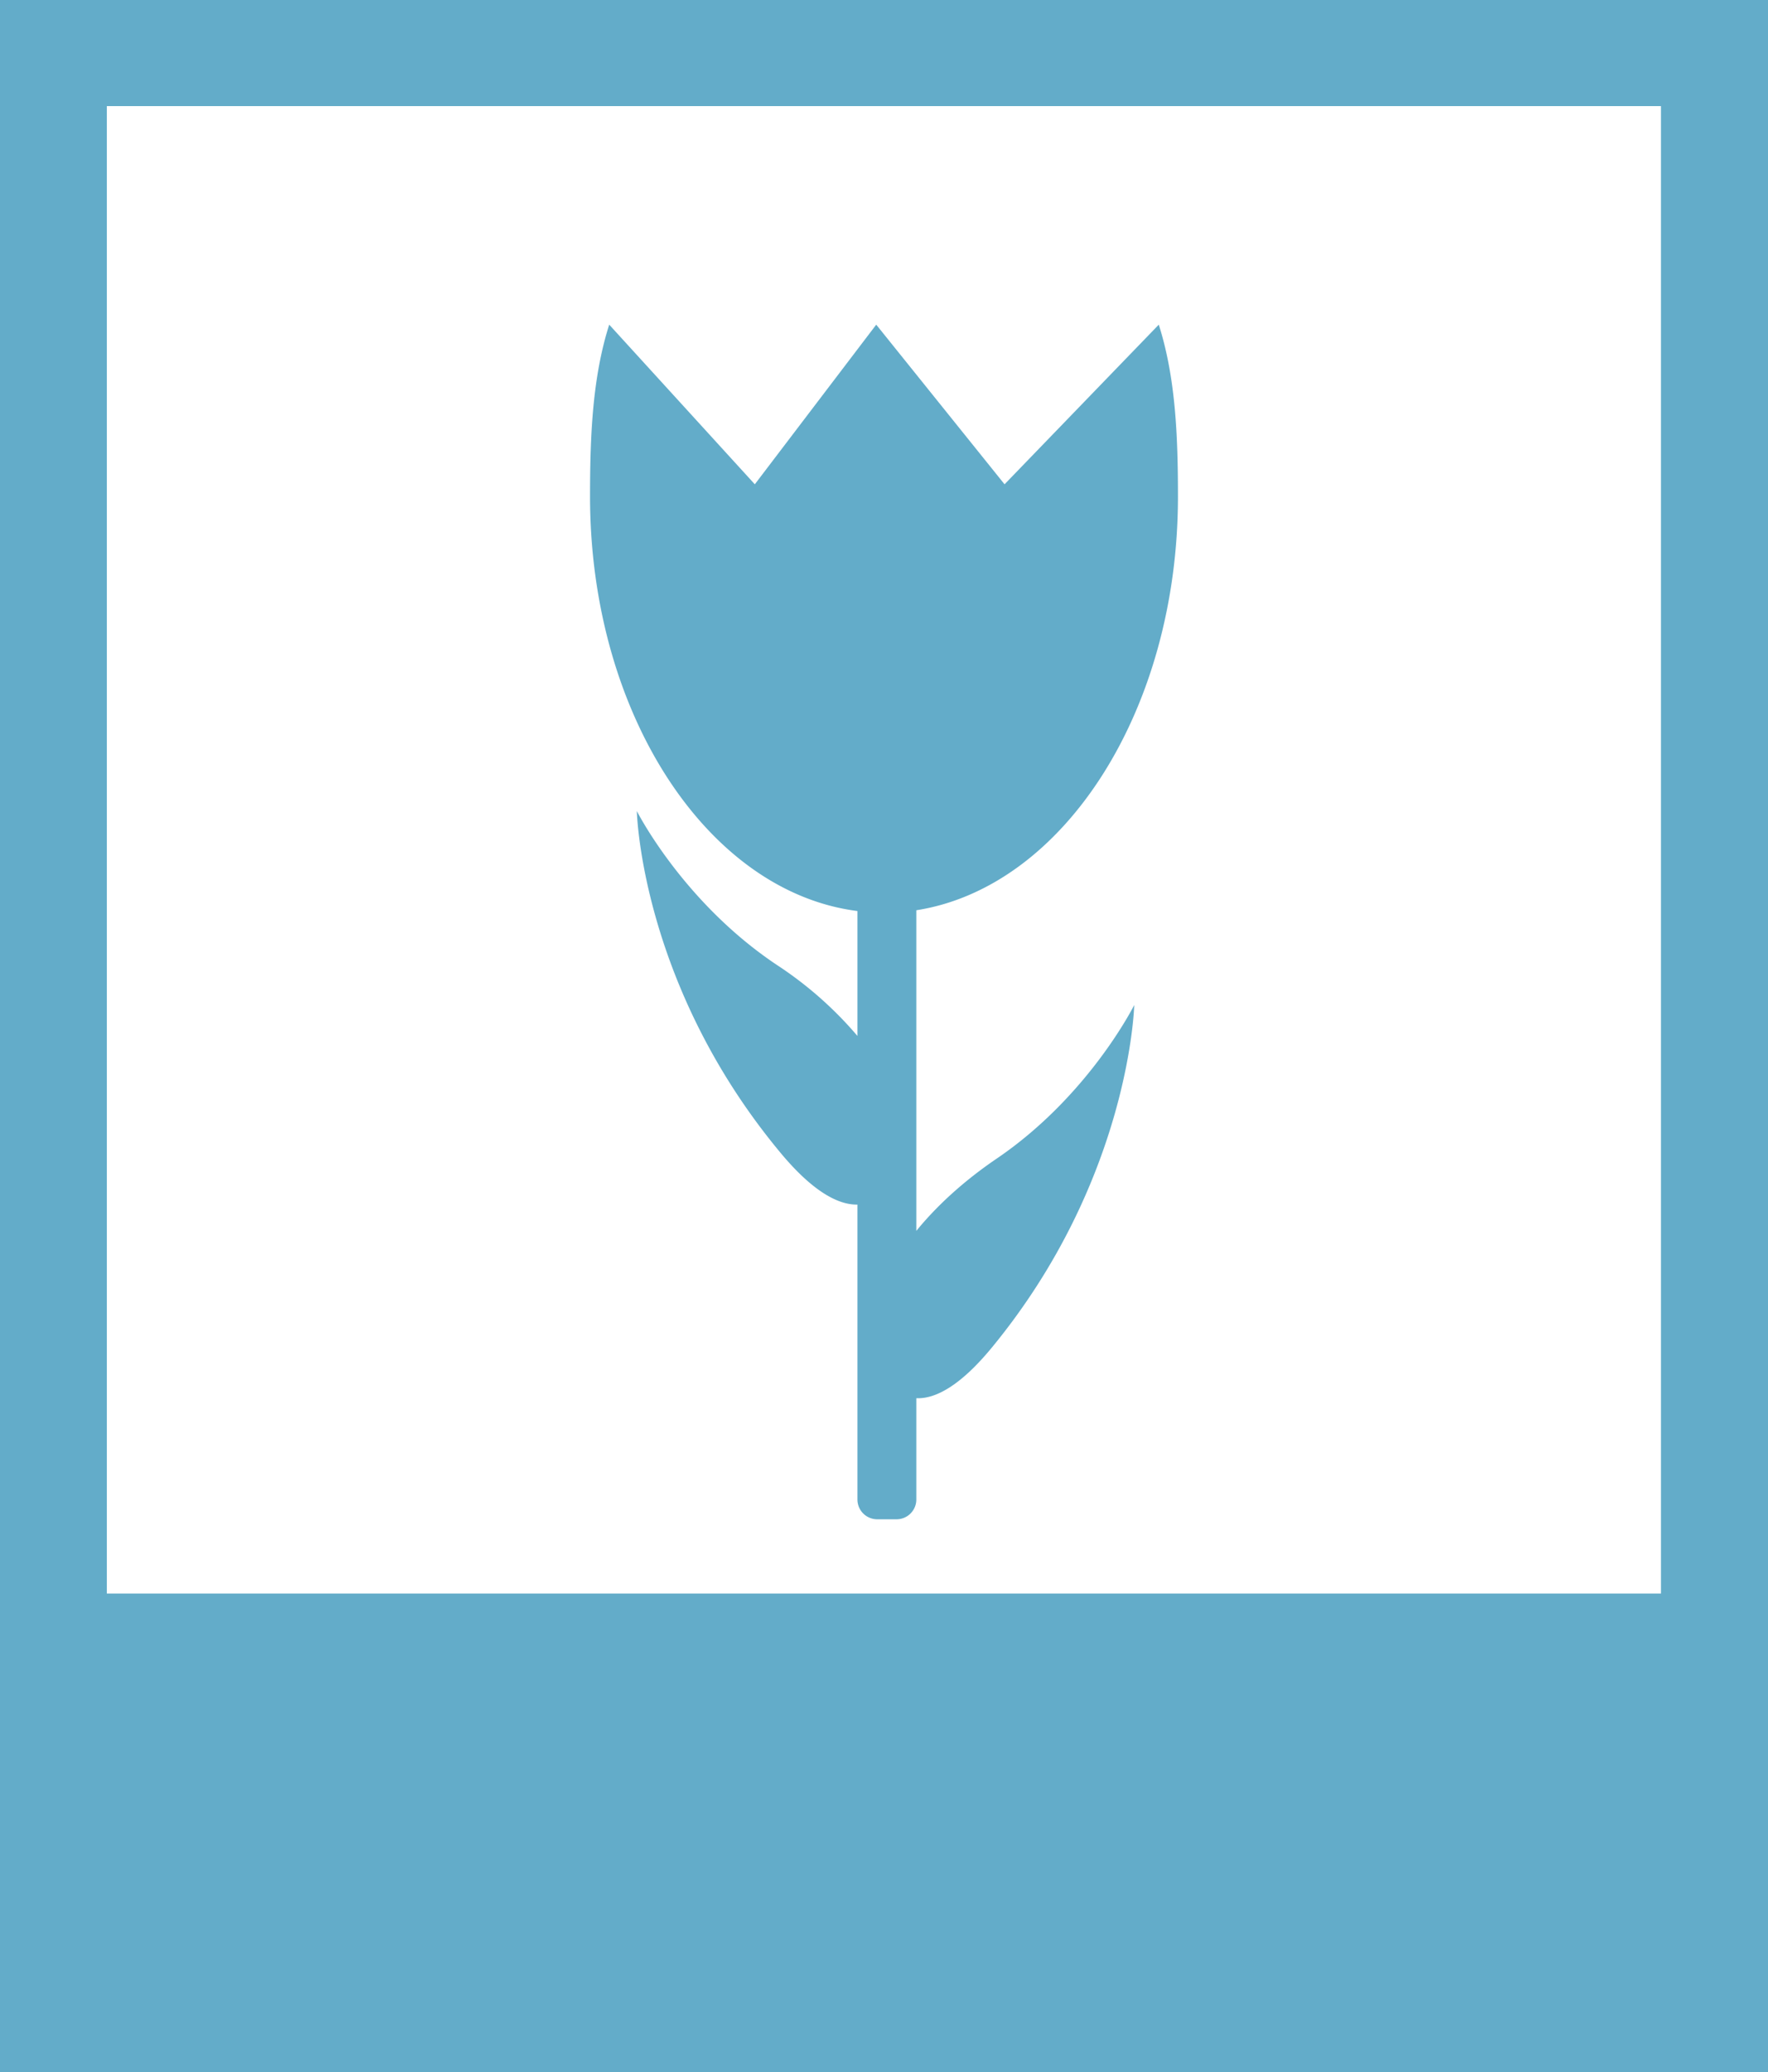 <svg xmlns="http://www.w3.org/2000/svg" width="921.7" height="1080" viewBox="0 0 921.7 1080" style=""><g><g fill="#63acc9" data-name="Layer 2"><path d="M0 0v1080h921.7V0zm865.9 830.5H55.7V55.3h810.2z"></path><path d="M447 474.8v65.1a196 196 0 0 0-42-37c-49.1-32.8-73-80.2-73-80.2s1.9 90.8 75.4 178.7C423 620 436.3 628 447 627.8v153.7a10.3 10.3 0 0 0 10.3 10.3h10.2a10.3 10.3 0 0 0 10.2-10.3v-52.8c10.6.5 23.8-7.5 39.3-26.3 72.2-87.7 74.3-178.6 74.3-178.6s-23.6 47.4-71.8 80.1c-17.2 11.7-31.2 24.6-41.8 37.6V474.4c76.7-12 136.4-103.9 136.4-215.7 0-31.9-1.3-62.2-10-89.5l-80.4 83.2-66.9-83.2-63.3 83.2-75.9-83.2c-8.7 27.3-10 57.6-10 89.5 0 113.2 61.3 206.2 139.4 216.1z"></path></g></g></svg>
